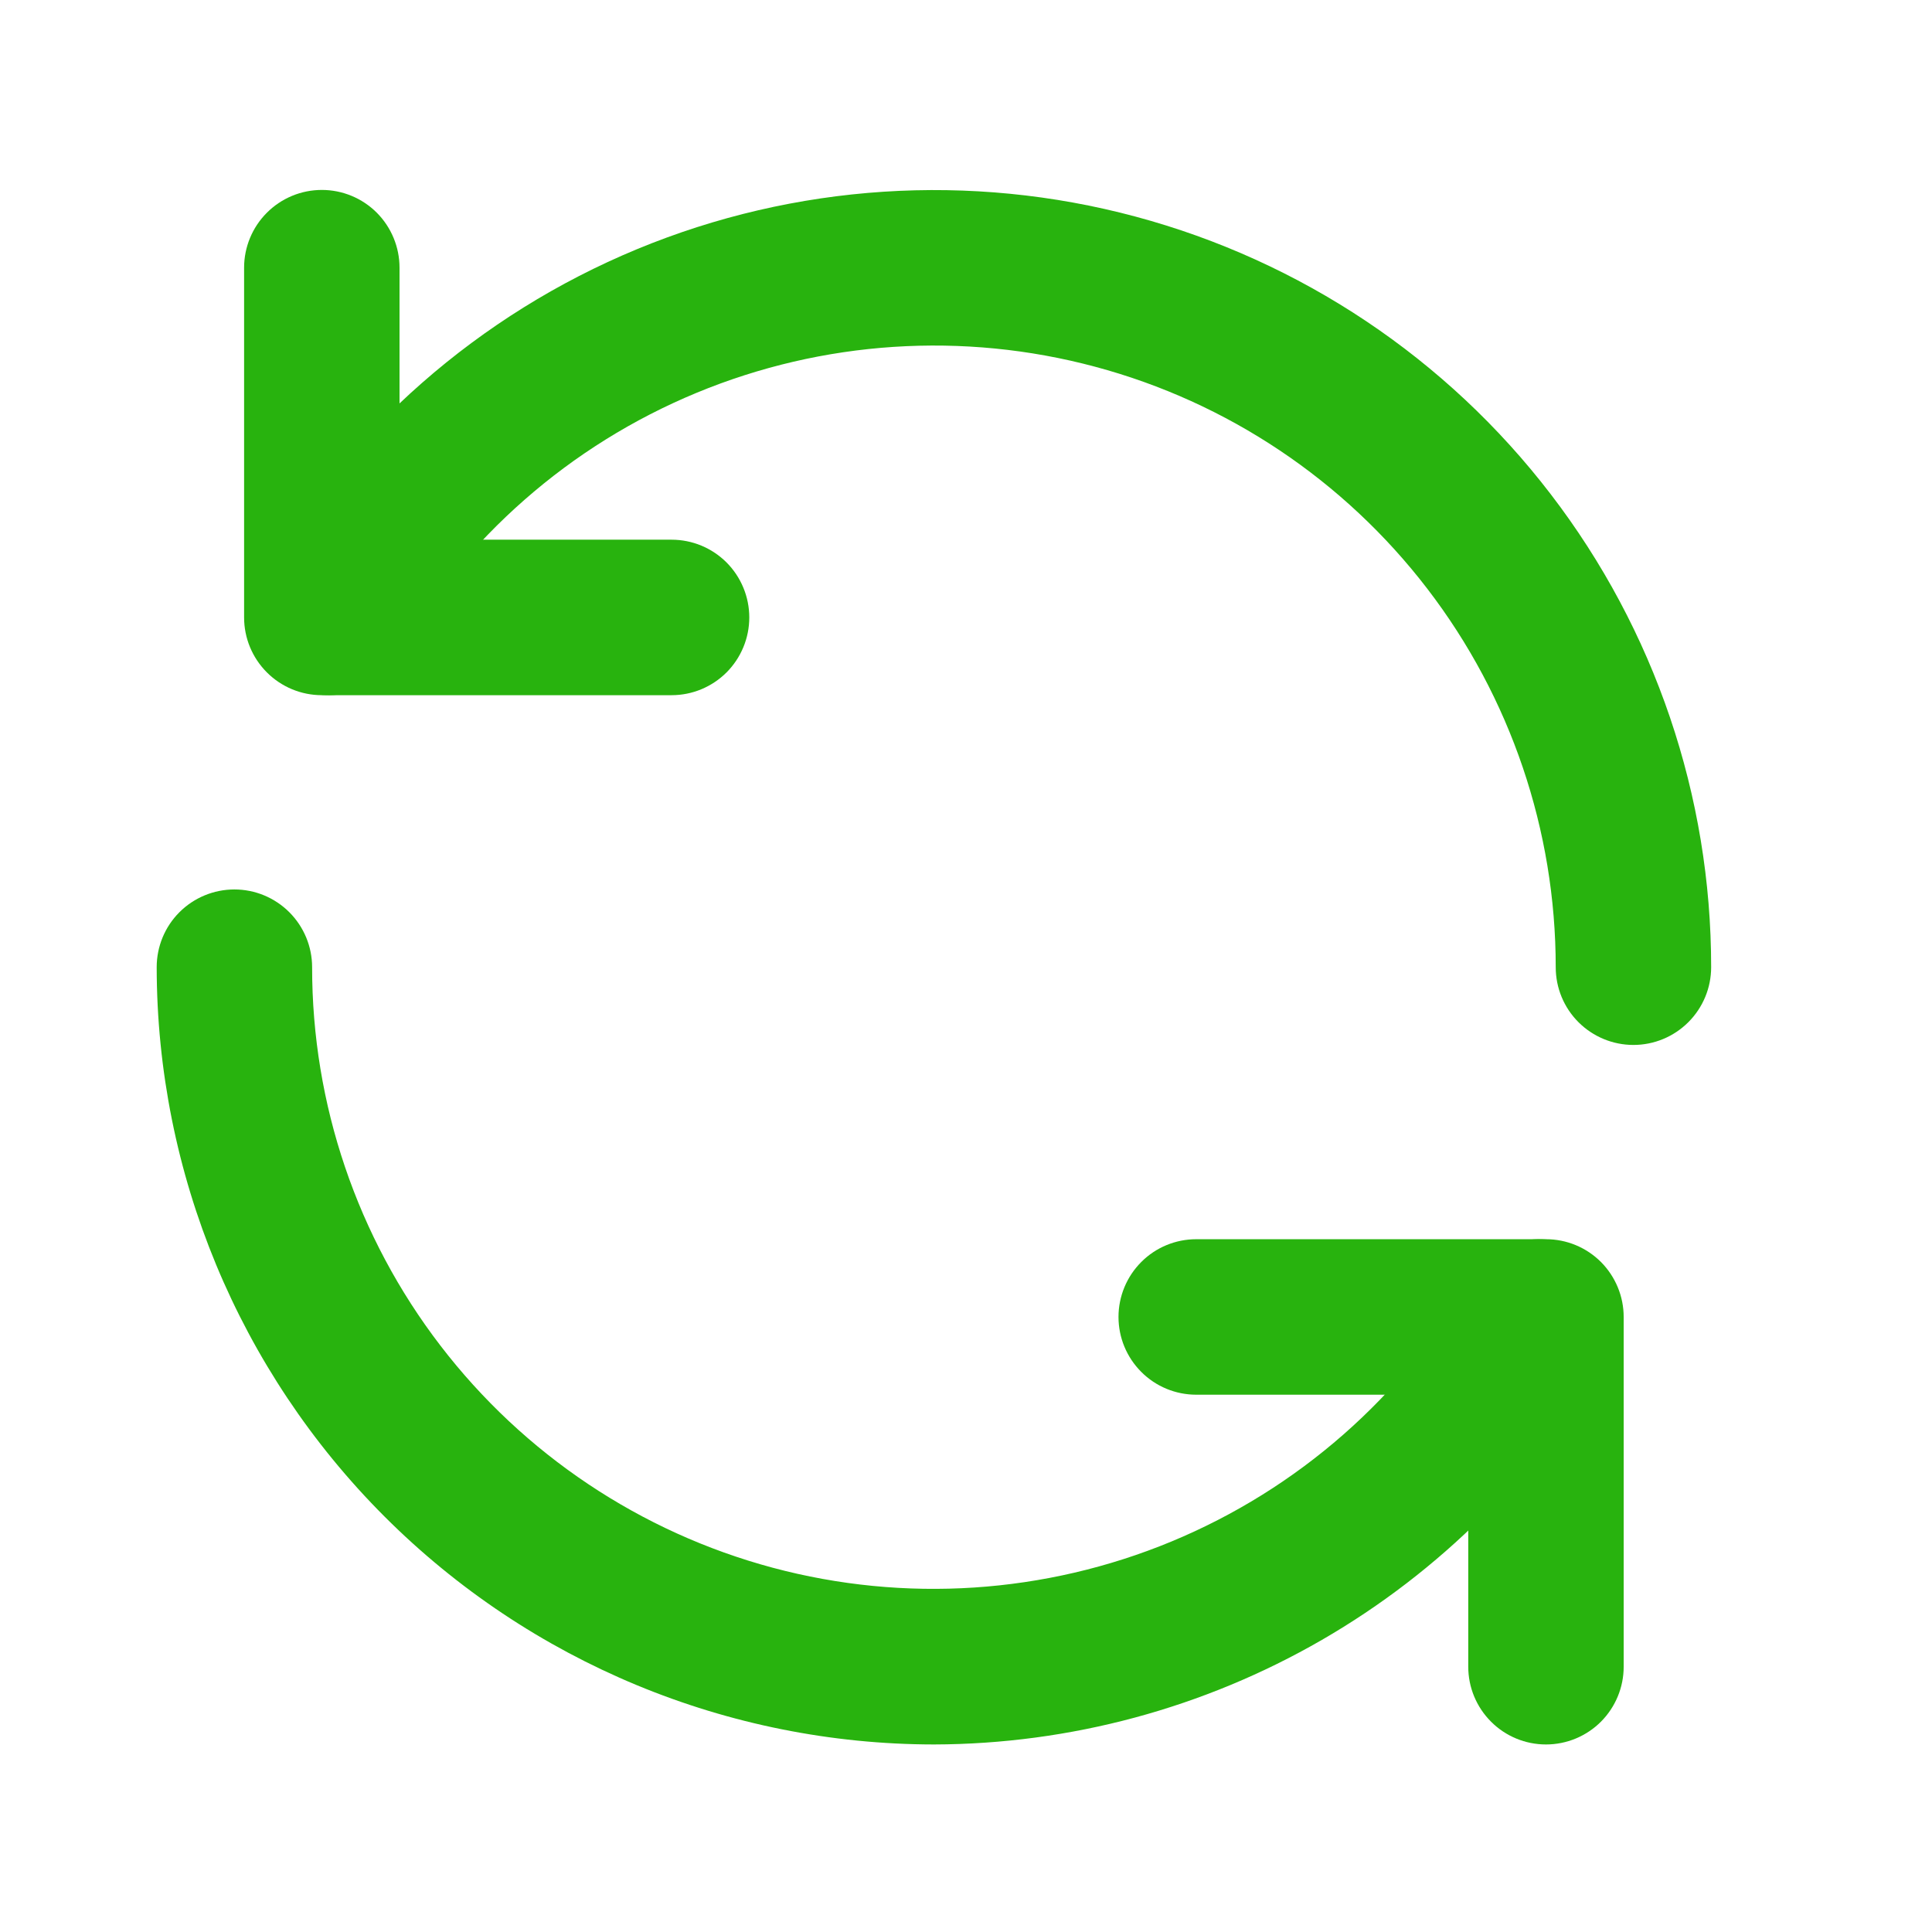 <svg width="29" height="29" viewBox="0 0 29 29" fill="none" xmlns="http://www.w3.org/2000/svg">
<path d="M10.081 10.435H4.831C4.521 10.435 4.225 10.312 4.006 10.093C3.787 9.874 3.664 9.578 3.664 9.268V4.018C3.664 3.709 3.787 3.412 4.006 3.193C4.225 2.974 4.521 2.851 4.831 2.851C5.14 2.851 5.437 2.974 5.656 3.193C5.874 3.412 5.997 3.709 5.997 4.018V8.101H10.081C10.39 8.101 10.687 8.224 10.906 8.443C11.124 8.662 11.247 8.959 11.247 9.268C11.247 9.578 11.124 9.874 10.906 10.093C10.687 10.312 10.39 10.435 10.081 10.435Z" fill="#28B30E"/>
<path d="M24.518 15.685C24.209 15.685 23.912 15.562 23.693 15.343C23.474 15.124 23.352 14.828 23.352 14.518C23.352 12.464 22.675 10.467 21.425 8.838C20.175 7.208 18.423 6.036 16.439 5.505C14.455 4.973 12.351 5.111 10.454 5.897C8.556 6.683 6.971 8.074 5.945 9.853C5.79 10.12 5.535 10.316 5.236 10.395C4.937 10.475 4.618 10.433 4.351 10.278C4.083 10.123 3.888 9.868 3.808 9.569C3.728 9.27 3.77 8.951 3.925 8.684C5.209 6.46 7.19 4.723 9.562 3.74C11.934 2.758 14.564 2.586 17.044 3.251C19.524 3.916 21.715 5.38 23.277 7.418C24.839 9.455 25.686 11.951 25.685 14.518C25.685 14.828 25.562 15.124 25.343 15.343C25.124 15.562 24.828 15.685 24.518 15.685ZM23.206 26.185C22.896 26.185 22.599 26.062 22.381 25.843C22.162 25.624 22.039 25.328 22.039 25.018V20.935H17.956C17.646 20.935 17.349 20.812 17.131 20.593C16.912 20.374 16.789 20.078 16.789 19.768C16.789 19.459 16.912 19.162 17.131 18.943C17.349 18.724 17.646 18.601 17.956 18.601H23.206C23.515 18.601 23.812 18.724 24.031 18.943C24.249 19.162 24.372 19.459 24.372 19.768V25.018C24.372 25.328 24.249 25.624 24.031 25.843C23.812 26.062 23.515 26.185 23.206 26.185Z" fill="#28B30E"/>
<path d="M14.018 26.185C10.925 26.182 7.959 24.951 5.772 22.764C3.585 20.577 2.355 17.611 2.352 14.518C2.352 14.209 2.474 13.912 2.693 13.693C2.912 13.474 3.209 13.351 3.518 13.351C3.828 13.351 4.124 13.474 4.343 13.693C4.562 13.912 4.685 14.209 4.685 14.518C4.684 16.572 5.361 18.569 6.611 20.198C7.861 21.828 9.614 23 11.598 23.532C13.581 24.063 15.685 23.925 17.583 23.139C19.48 22.353 21.065 20.963 22.091 19.184C22.168 19.051 22.27 18.935 22.392 18.842C22.514 18.749 22.652 18.68 22.801 18.641C22.949 18.601 23.103 18.591 23.255 18.611C23.407 18.632 23.553 18.682 23.686 18.758C23.818 18.835 23.935 18.937 24.028 19.059C24.121 19.181 24.189 19.319 24.229 19.467C24.268 19.615 24.278 19.77 24.258 19.922C24.238 20.074 24.188 20.22 24.111 20.353C23.085 22.122 21.613 23.592 19.843 24.615C18.072 25.638 16.064 26.18 14.018 26.185Z" fill="#28B30E"/>
</svg>

